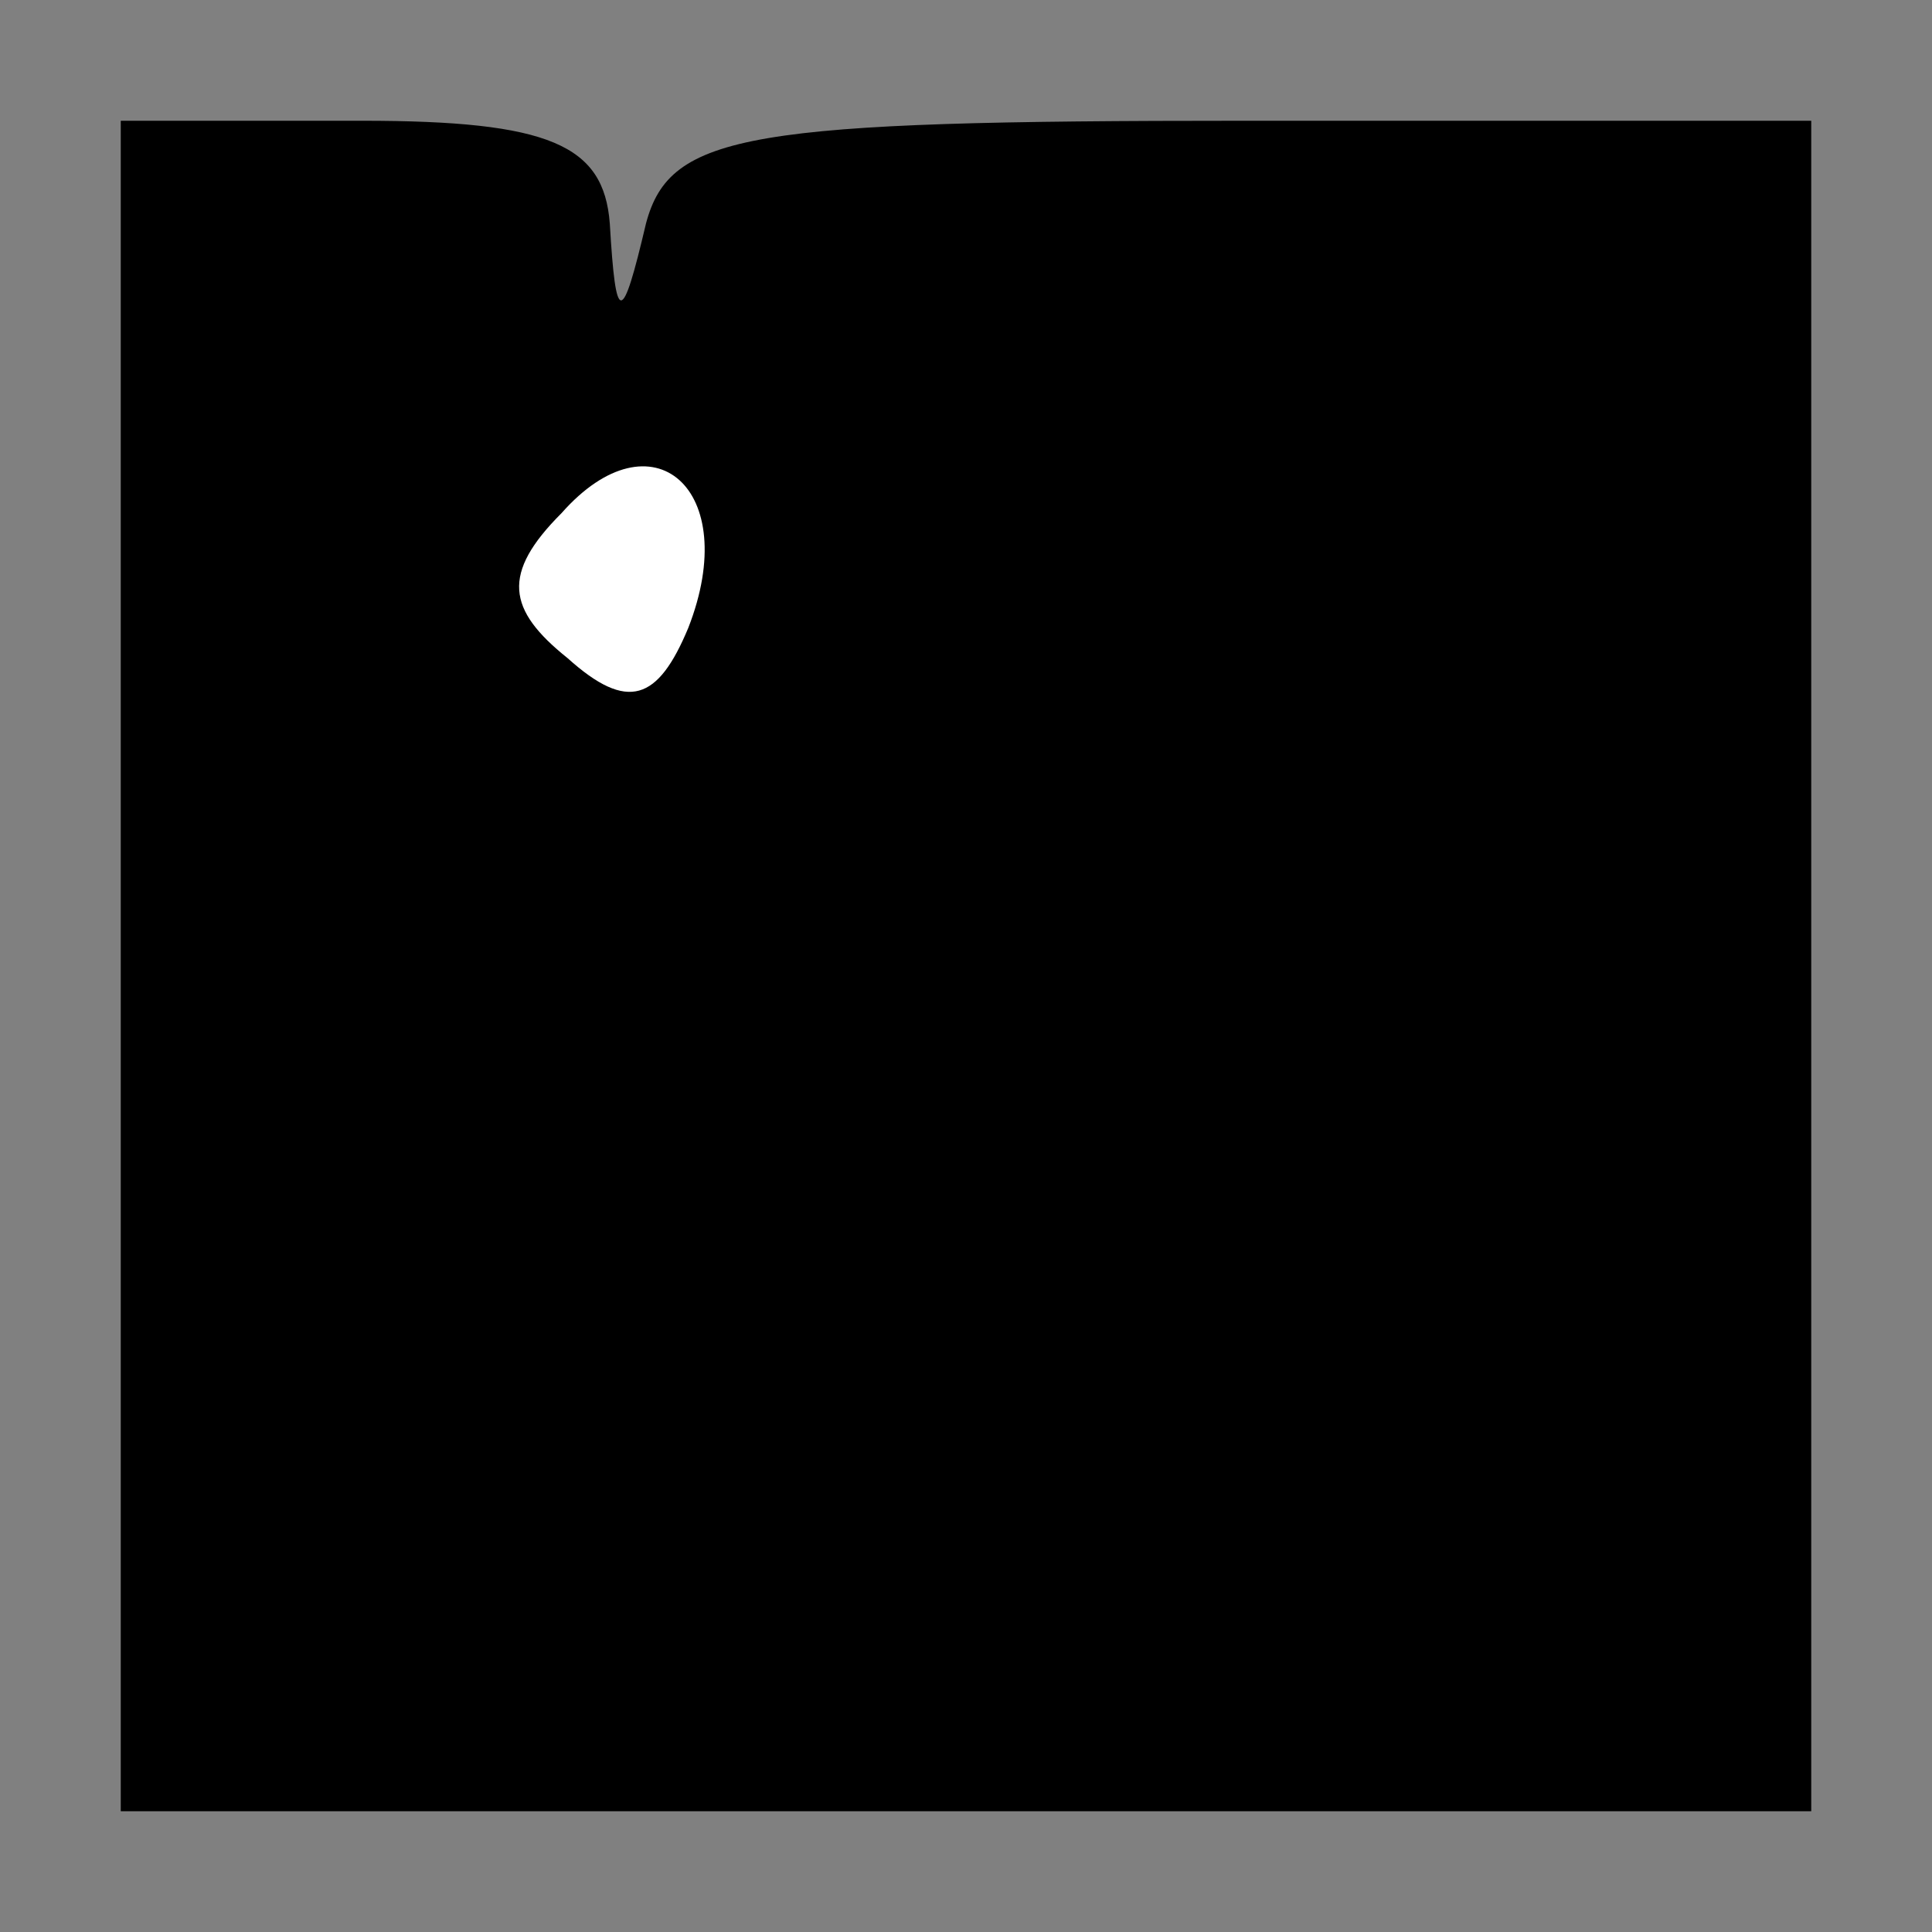 <?xml version="1.0" standalone="no"?>
<!DOCTYPE svg PUBLIC "-//W3C//DTD SVG 20010904//EN"
 "http://www.w3.org/TR/2001/REC-SVG-20010904/DTD/svg10.dtd">
<svg version="1.0" xmlns="http://www.w3.org/2000/svg"
 width="32pt" height="32pt" viewBox="0 0 32 32"
 preserveAspectRatio="xMidYMid meet">
<rect x="0" y="0" width="32" height="32" fill="#808080" stroke="none"/>
<g transform="translate(0,32) scale(0.1,-0.1)"
fill="#000000" stroke="none">
<path fill="#000000" stroke="none" d="M20 160 l0 -140 140 0 140 0 0 140 0
140 -94 0 c-82 0 -95 -2 -99 -17 -4 -17 -5 -17 -6 0 -1 13 -10 17 -41 17 l-40
0 0 -140z"/>
<path fill="#ffffff" stroke="none" d="M114 216 c-5 -12 -10 -14 -20 -5 -10 8
-11 14 -1 24 15 17 30 4 21 -19z"/>
</g>
</svg>
